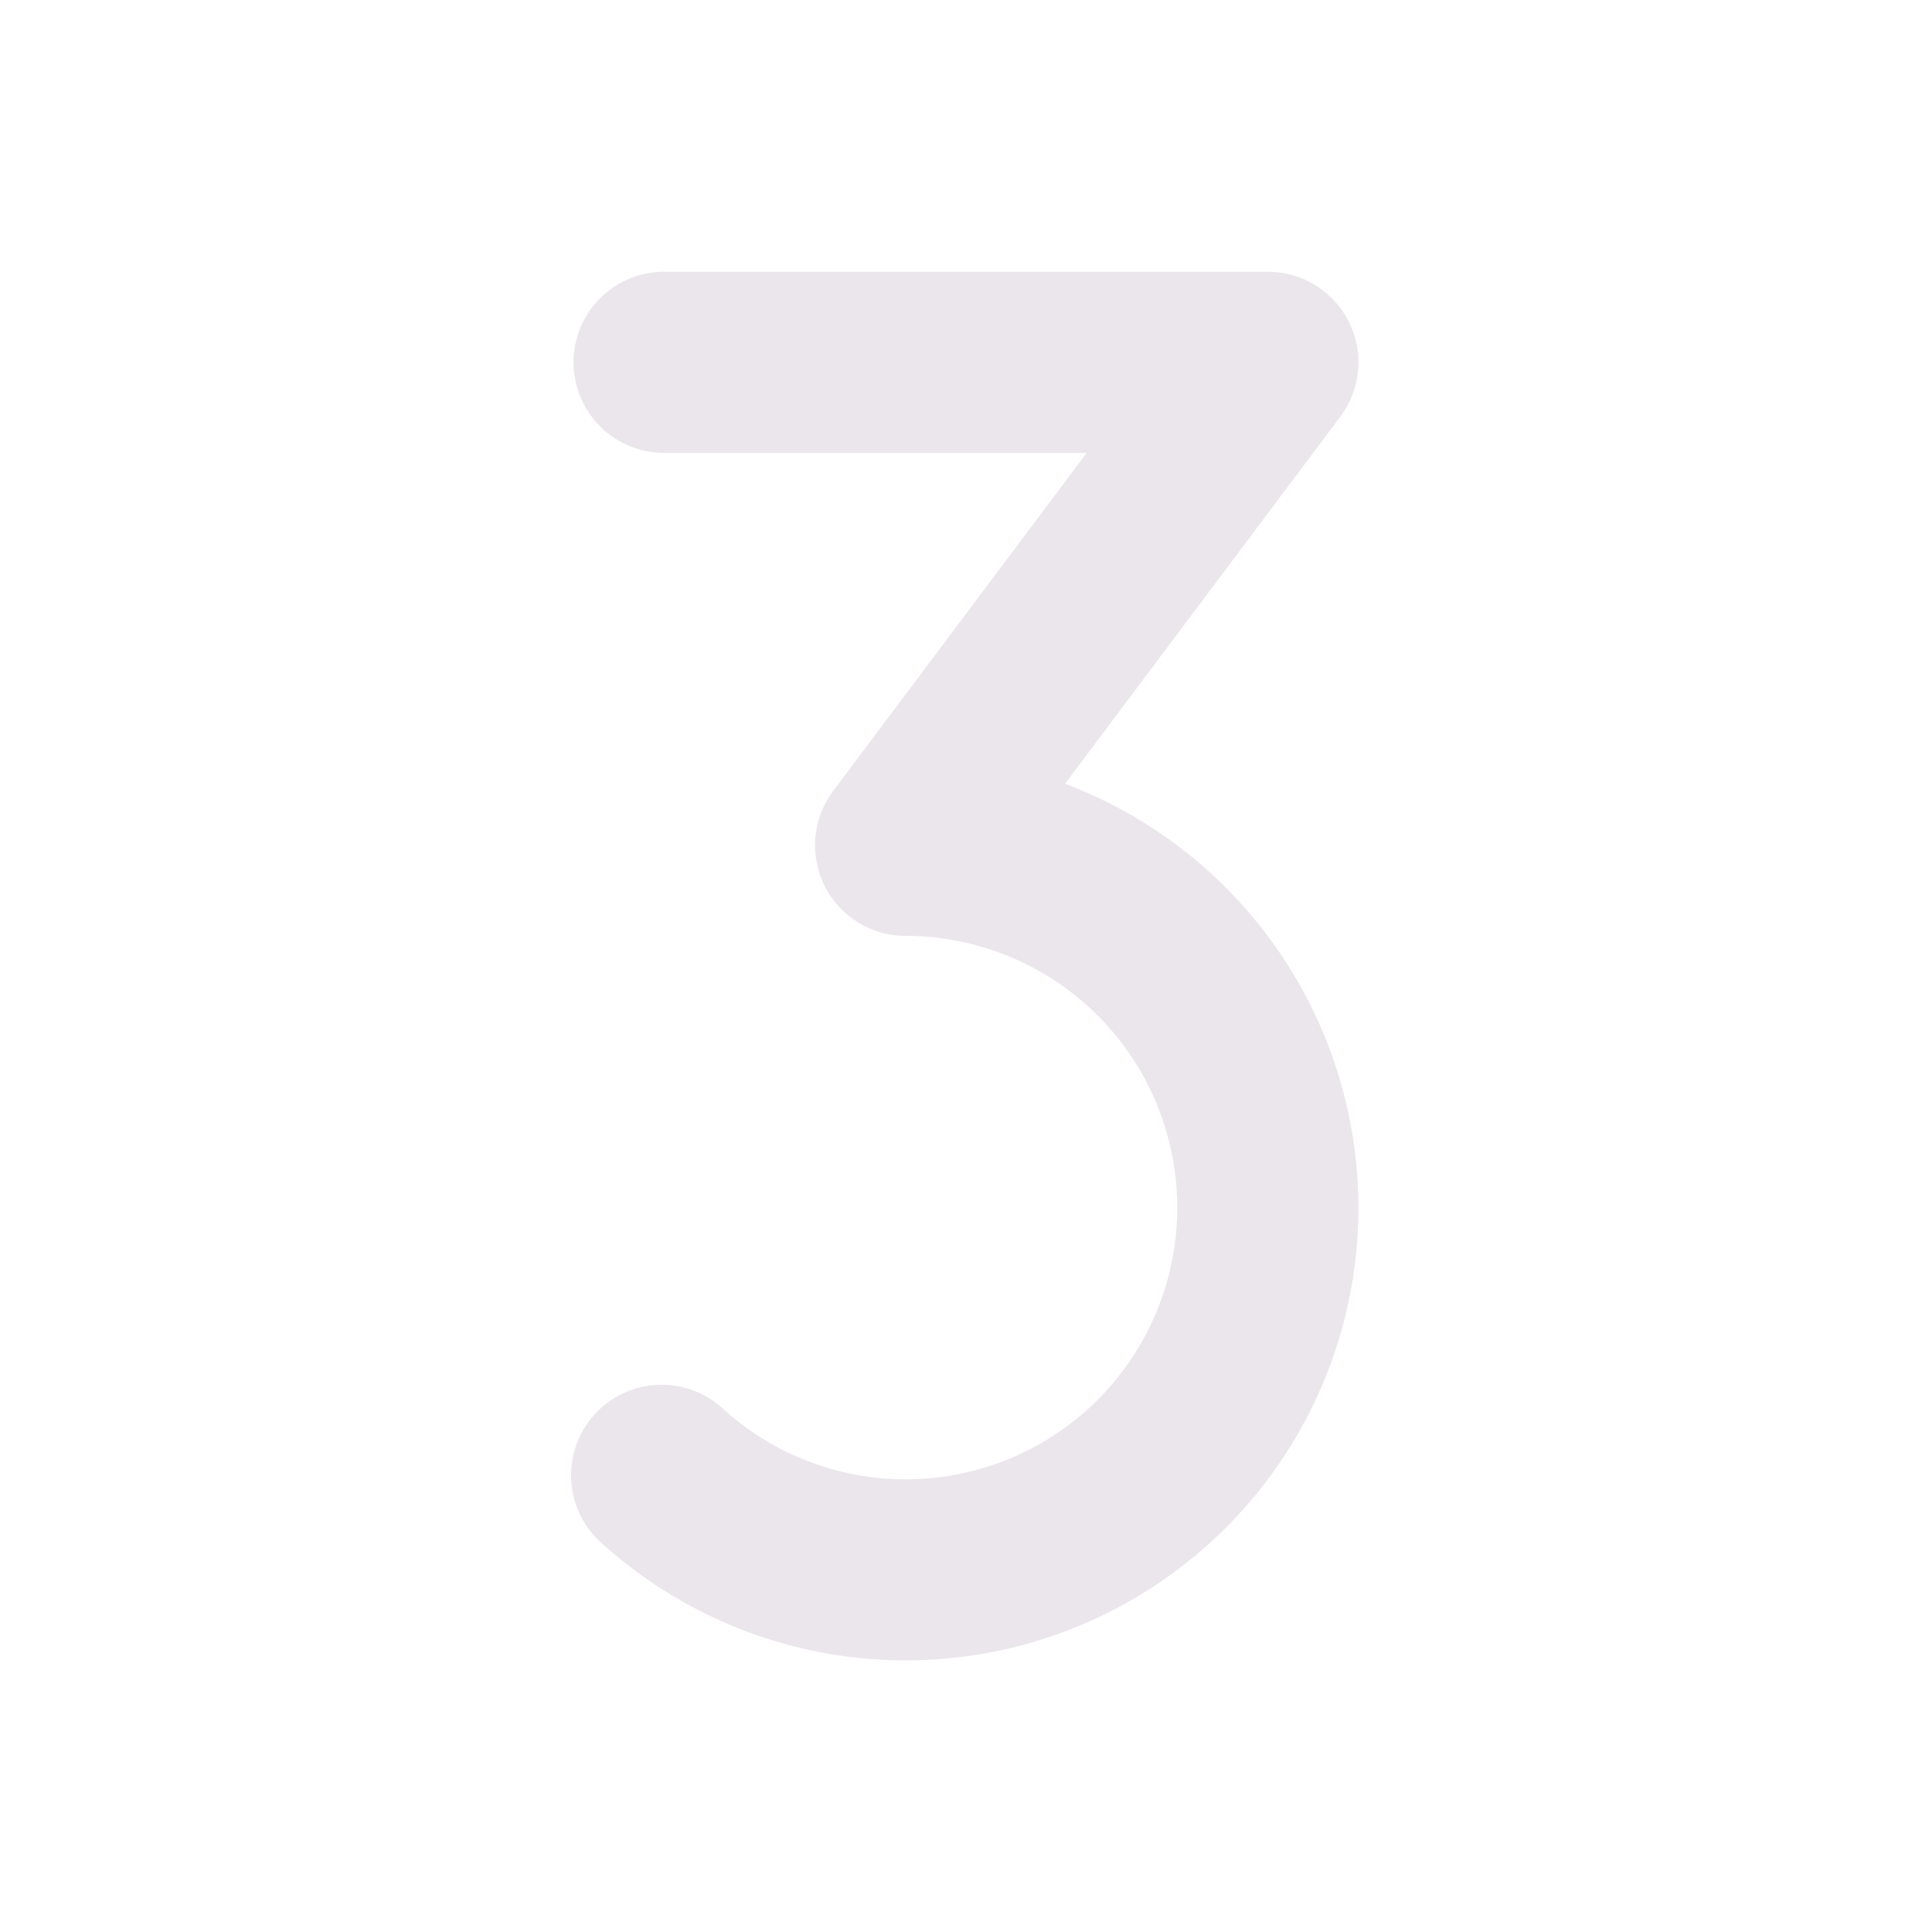 <svg xmlns="http://www.w3.org/2000/svg" width="24" height="24" fill="none" viewBox="0 0 24 24">
  <path fill="#EBE6EB" d="M16.875 15A5.624 5.624 0 0 1 7.5 19.192 1.125 1.125 0 1 1 9 17.517a3.374 3.374 0 0 0 5.6-2.917 3.376 3.376 0 0 0-3.35-2.974 1.125 1.125 0 0 1-.9-1.8l3.15-4.2H8.25a1.125 1.125 0 0 1 0-2.25h7.5a1.125 1.125 0 0 1 .9 1.8l-3.42 4.56A5.635 5.635 0 0 1 16.875 15Z"/>
</svg>
